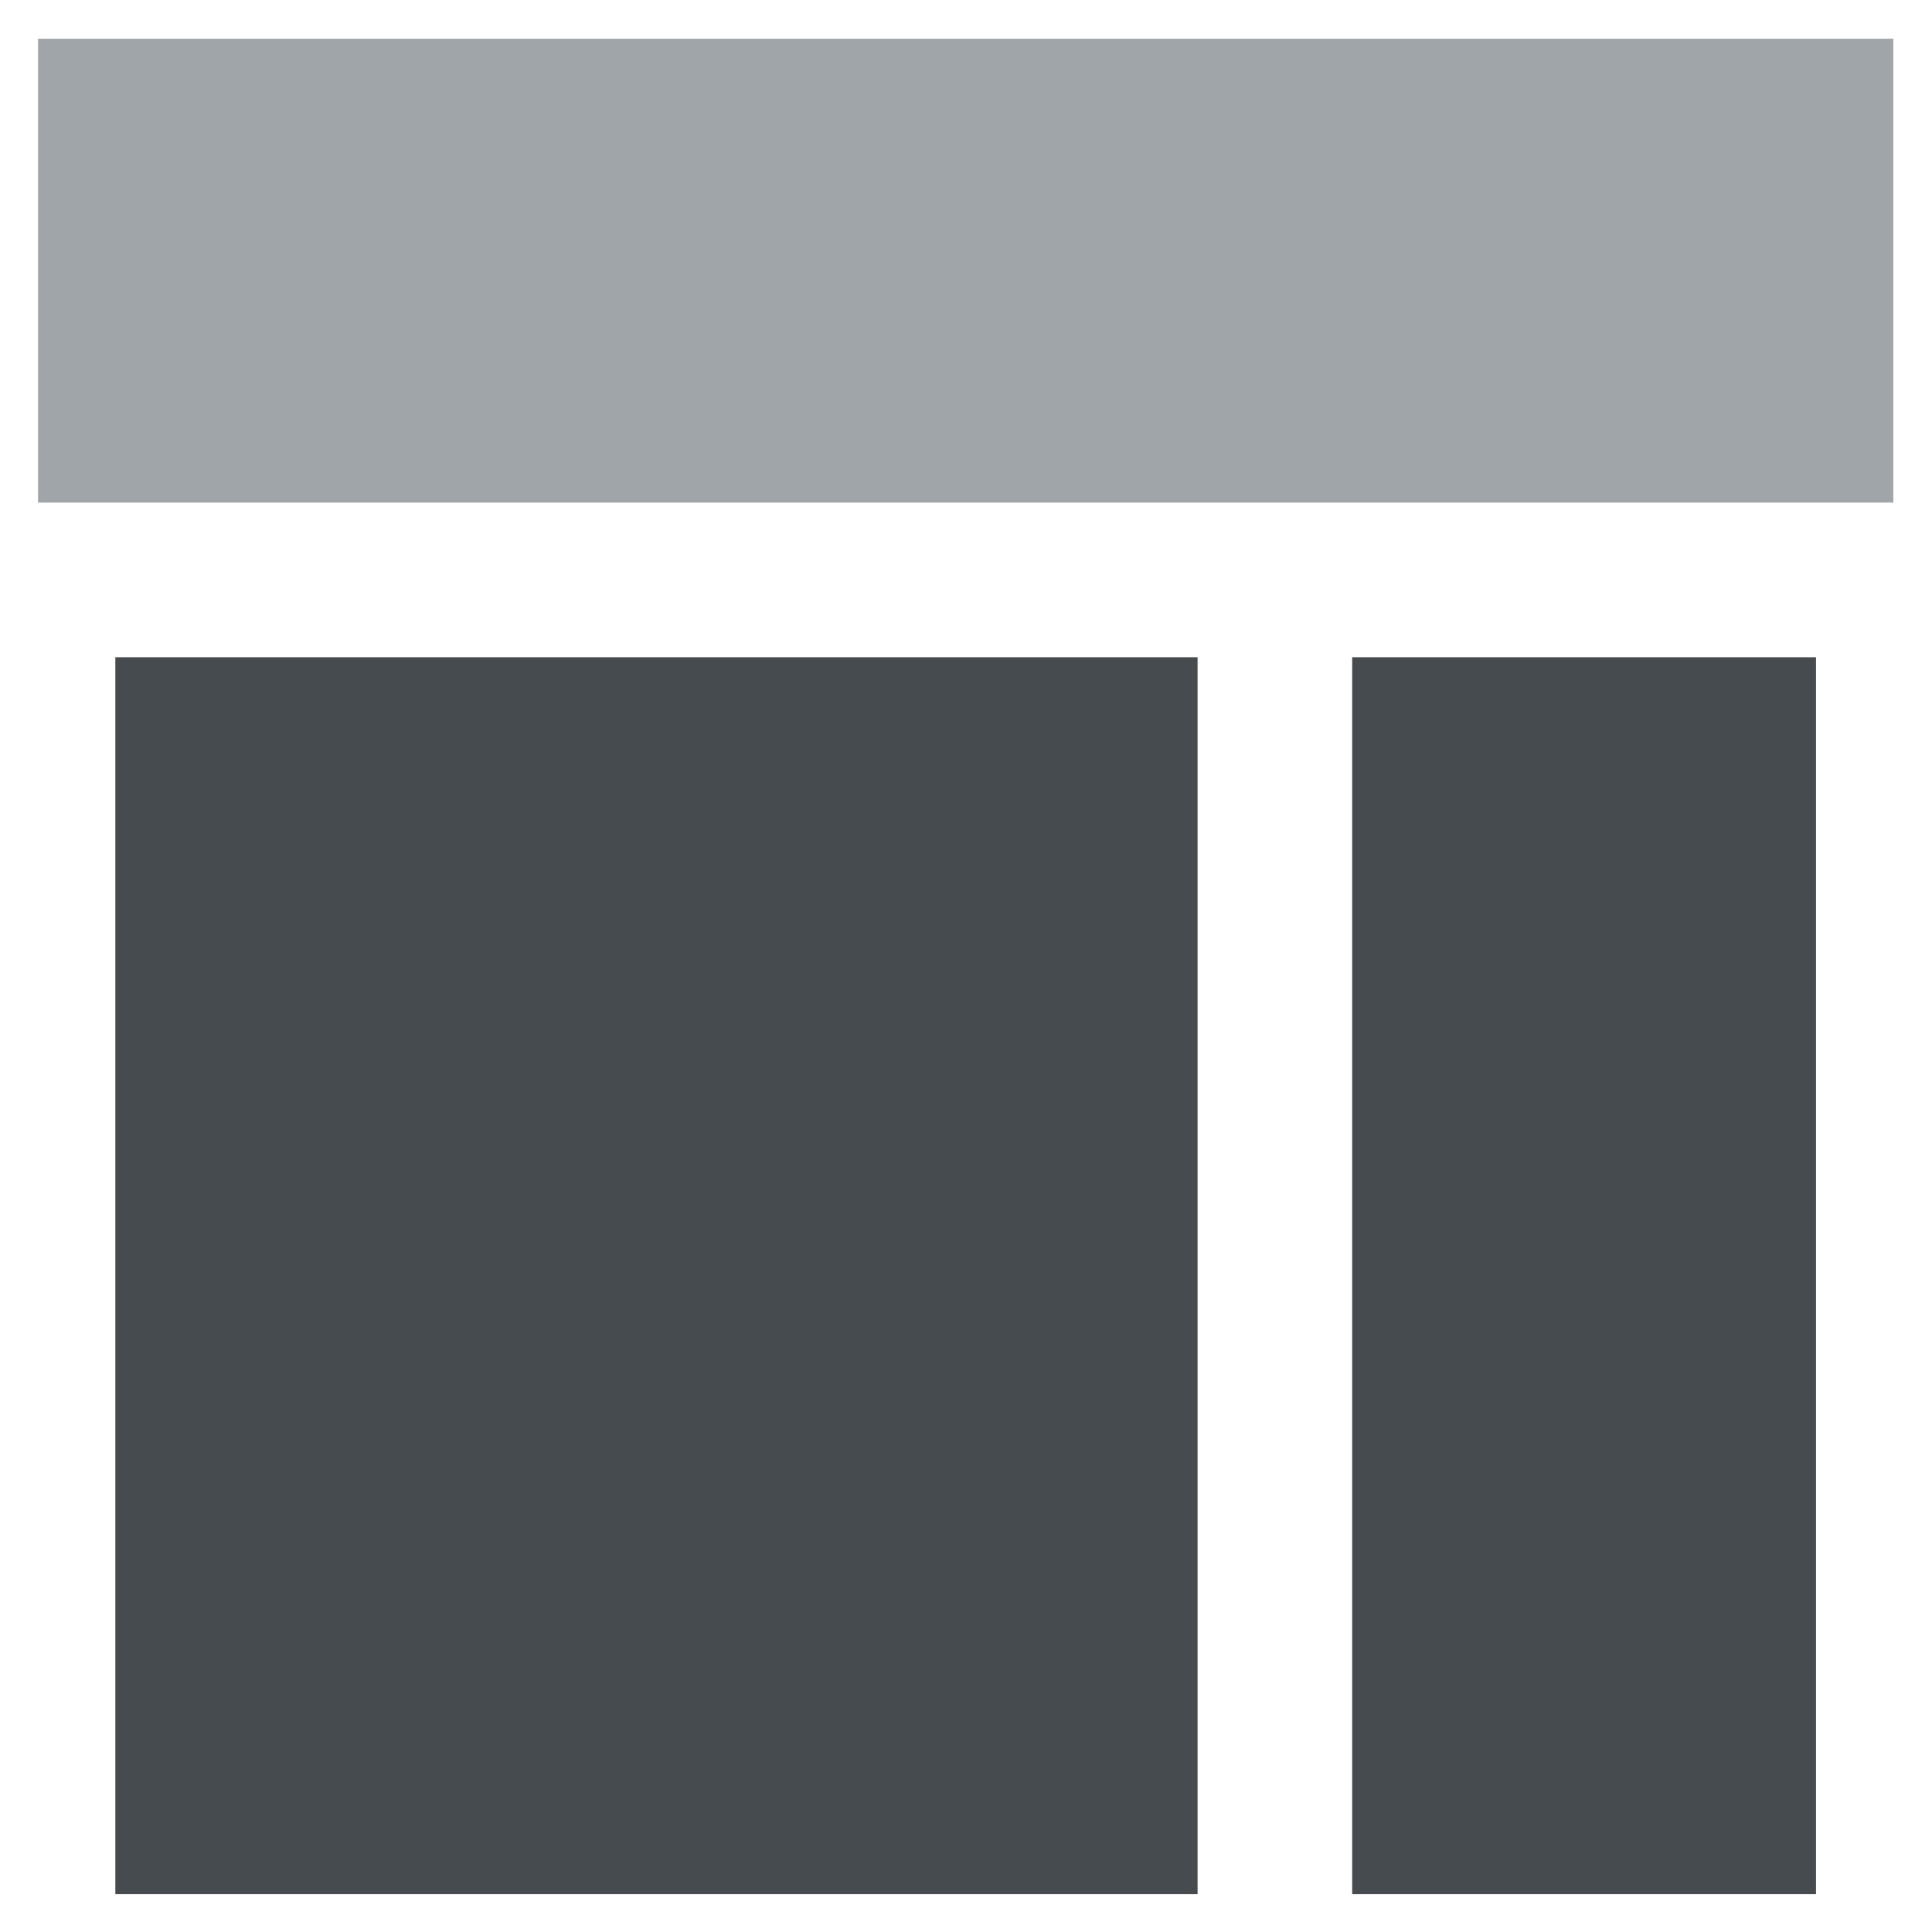 <?xml version="1.0" encoding="UTF-8" standalone="no"?>
<svg
   xmlns:dc="http://purl.org/dc/elements/1.1/"
   xmlns:cc="http://creativecommons.org/ns#"
   xmlns:rdf="http://www.w3.org/1999/02/22-rdf-syntax-ns#"
   xmlns:svg="http://www.w3.org/2000/svg"
   xmlns="http://www.w3.org/2000/svg"
   xmlns:sodipodi="http://sodipodi.sourceforge.net/DTD/sodipodi-0.dtd"
   xmlns:inkscape="http://www.inkscape.org/namespaces/inkscape"
   version="1.1"
   id="Your_Icon"
   x="0px"
   y="0px"
   width="50"
   height="50"
   viewBox="5 -10 50 67.5"
   enable-background="new 0 0 100 100"
   xml:space="preserve"
   inkscape:version="0.92.1 unknown"
   sodipodi:docname="sidebar-right.svg"><defs
     id="defs17" /><sodipodi:namedview
     pagecolor="#ffffff"
     bordercolor="#666666"
     borderopacity="1"
     objecttolerance="10"
     gridtolerance="10"
     guidetolerance="10"
     inkscape:pageopacity="0"
     inkscape:pageshadow="2"
     inkscape:window-width="1920"
     inkscape:window-height="1017"
     id="namedview15"
     showgrid="false"
     fit-margin-left="1"
     fit-margin-top="1"
     fit-margin-right="1"
     fit-margin-bottom="1"
     inkscape:zoom="9.44"
     inkscape:cx="-4.1732224"
     inkscape:cy="23.827715"
     inkscape:window-x="0"
     inkscape:window-y="30"
     inkscape:window-maximized="1"
     inkscape:current-layer="g9903" /><g
     id="g3"
     transform="translate(-25.675,-32.889)"><g
       id="g9913"
       transform="matrix(-1,0,0,1,107.817,-3.2648499e-6)"><g
         id="g9937"><g
           id="g9903"
           transform="matrix(0.844,0,0,0.844,11.979,13.444)"
           style="fill:#a0a5aa;fill-opacity:1"><rect
             style="fill:#a0a5aa;fill-opacity:1;stroke-width:1.067"
             id="rect5"
             height="19.202"
             width="76.8"
             y="12.794"
             x="9.2" /><rect
             style="fill:#464b50;fill-opacity:1;stroke-width:0.813"
             id="rect9"
             height="51.205"
             width="44.8"
             y="38.397"
             x="38" /><rect
             style="fill:#464b50;fill-opacity:1;stroke-width:0.532"
             id="rect9-3"
             height="51.205"
             width="19.2"
             y="38.397"
             x="12.4" /></g></g></g></g></svg>